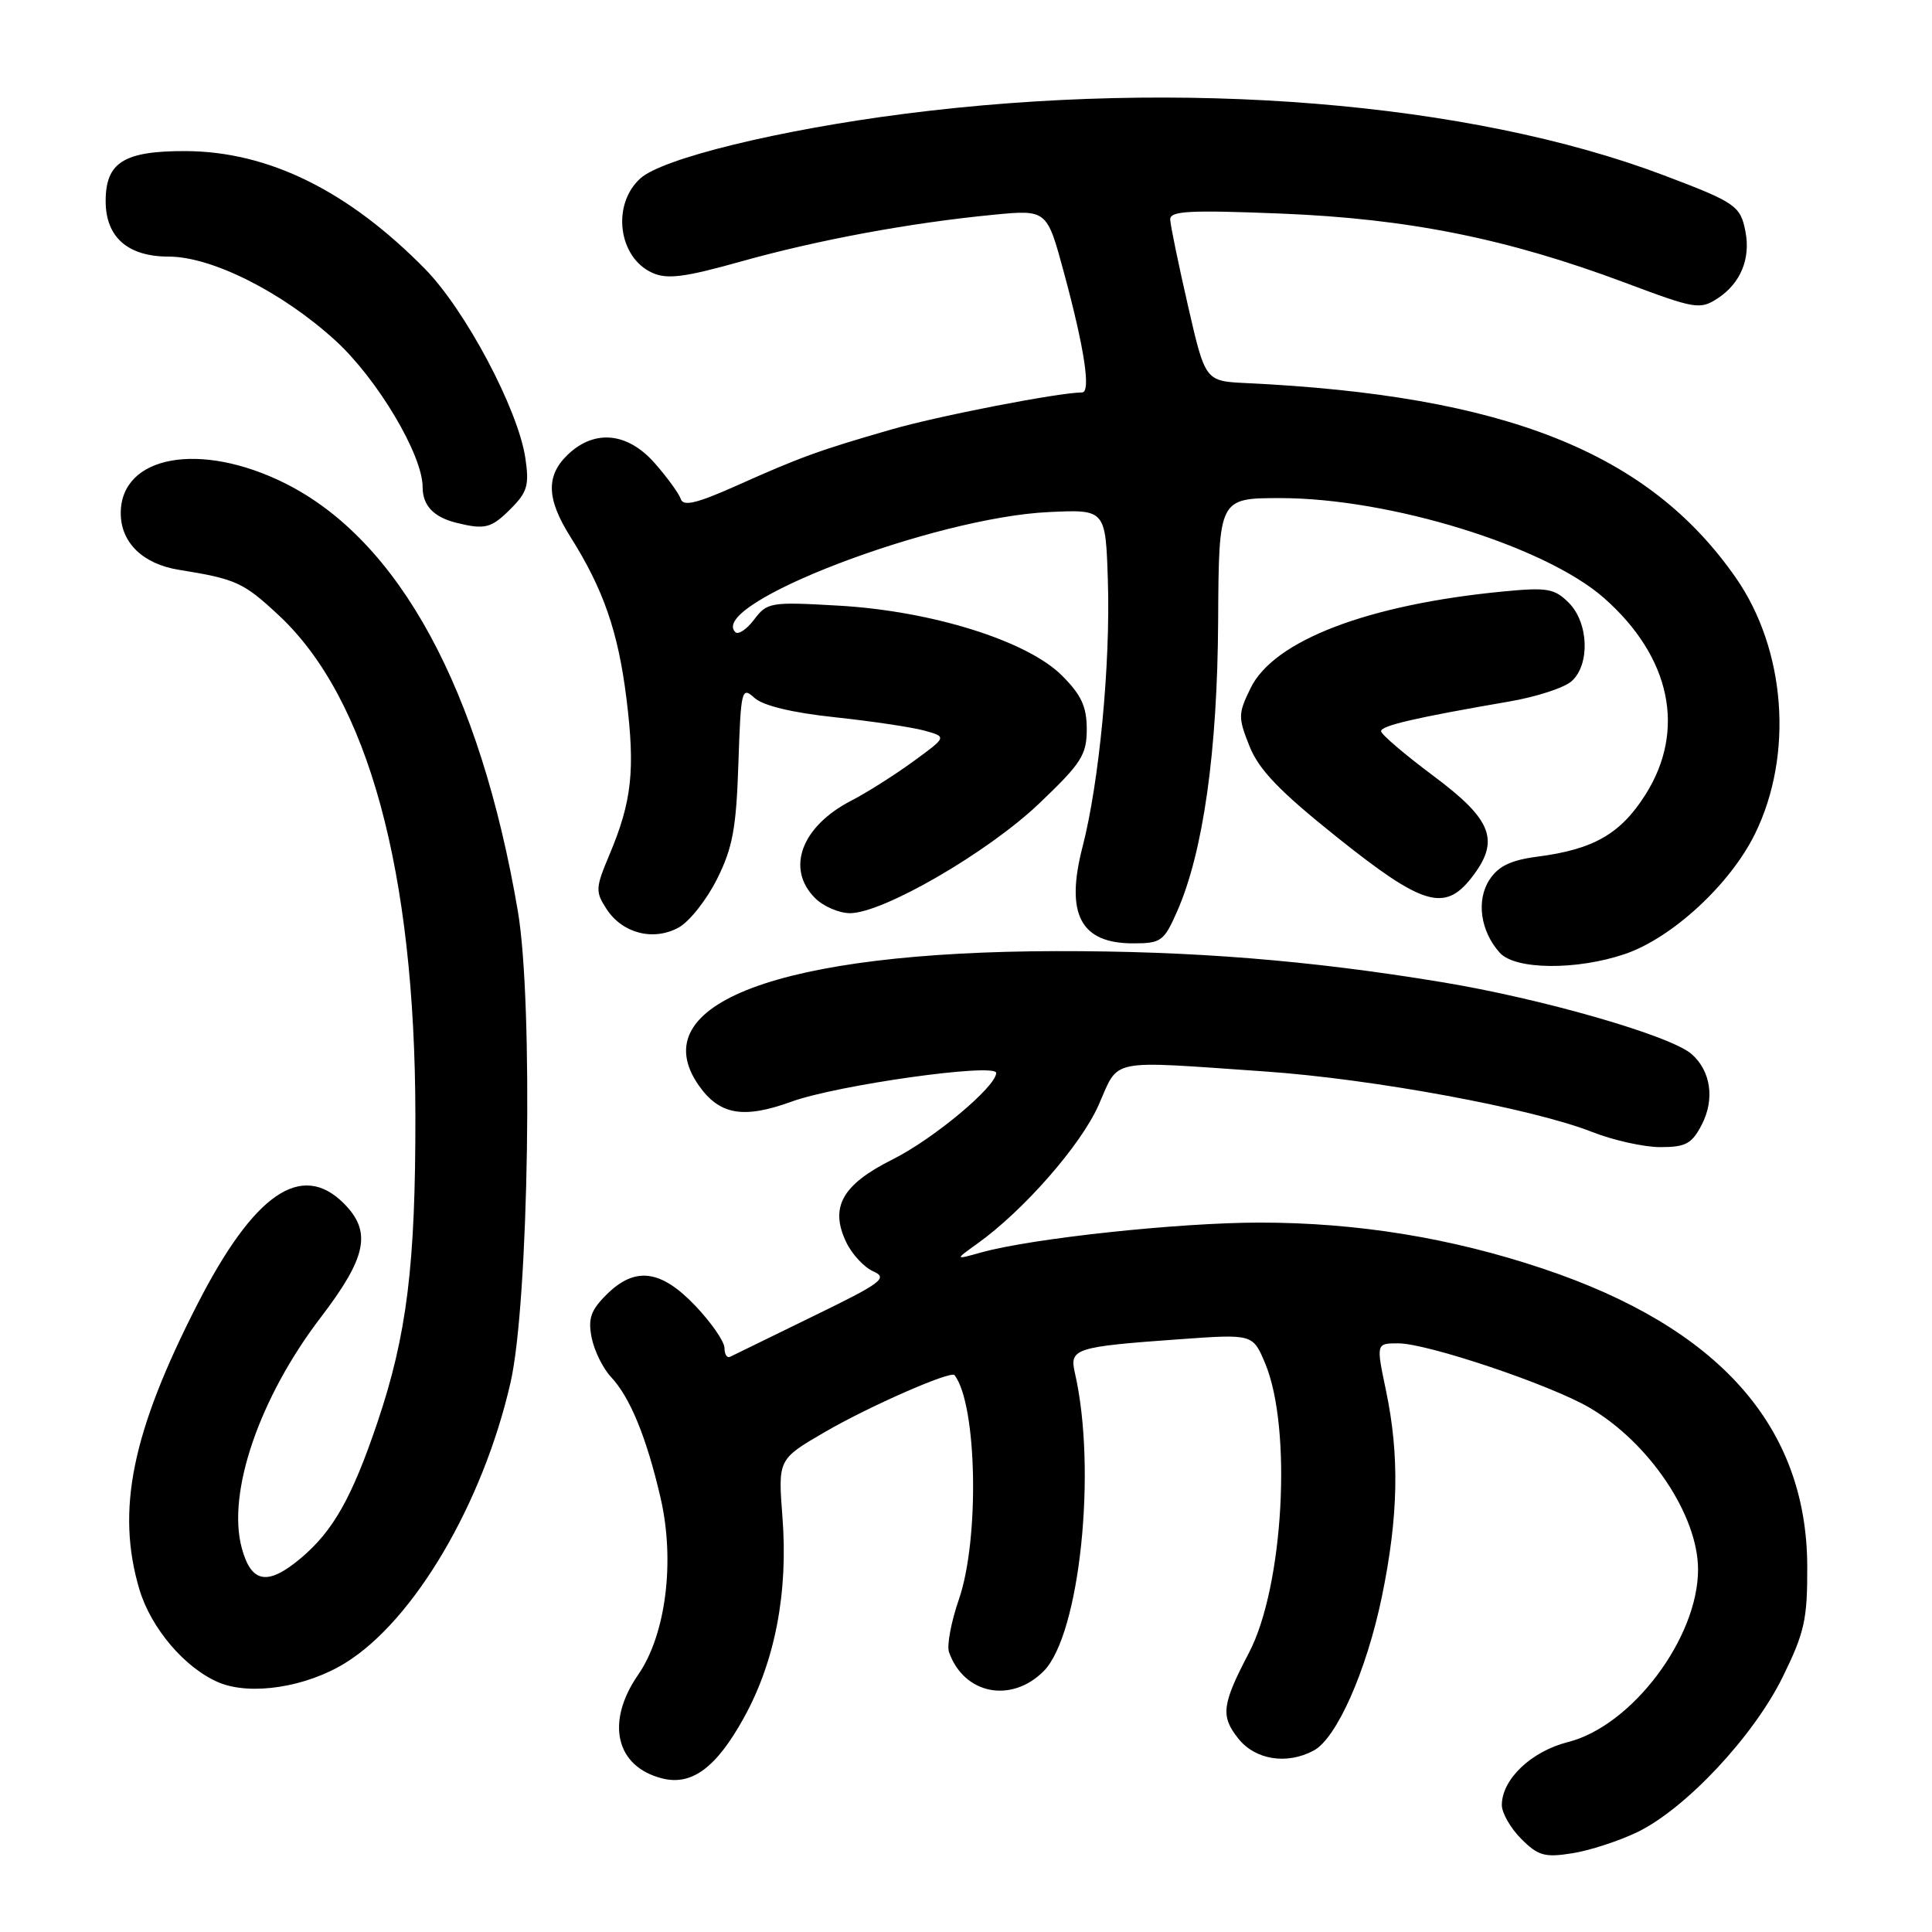 <?xml version="1.0" encoding="UTF-8" standalone="no"?>
<!DOCTYPE svg PUBLIC "-//W3C//DTD SVG 1.1//EN" "http://www.w3.org/Graphics/SVG/1.1/DTD/svg11.dtd" >
<svg xmlns="http://www.w3.org/2000/svg" xmlns:xlink="http://www.w3.org/1999/xlink" version="1.1" viewBox="0 0 256 256">
 <g >
 <path fill="currentColor"
d=" M 216.93 242.78 C 223.32 239.70 232.34 230.09 236.21 222.22 C 239.11 216.32 239.50 214.60 239.47 207.52 C 239.40 189.01 227.77 175.91 204.47 168.11 C 192.28 164.02 179.86 162.00 166.92 162.00 C 156.17 162.00 136.69 164.09 130.00 165.96 C 126.50 166.94 126.50 166.94 129.50 164.79 C 135.64 160.40 143.23 151.73 145.57 146.43 C 148.35 140.16 146.55 140.52 167.56 141.97 C 181.92 142.96 203.05 146.87 210.99 150.00 C 213.79 151.10 217.85 152.00 220.01 152.00 C 223.37 152.00 224.18 151.56 225.50 149.01 C 227.23 145.65 226.70 141.92 224.16 139.68 C 221.41 137.24 204.29 132.31 191.00 130.13 C 173.47 127.24 158.03 126.00 140.00 126.03 C 103.34 126.10 85.00 132.99 92.60 143.84 C 95.33 147.73 98.50 148.29 104.86 145.98 C 110.97 143.76 132.00 140.81 132.00 142.17 C 132.00 143.98 123.68 150.93 118.27 153.63 C 111.59 156.97 109.92 159.95 112.12 164.58 C 112.88 166.19 114.51 167.94 115.73 168.47 C 117.70 169.34 116.82 170.00 107.72 174.42 C 102.10 177.16 97.16 179.57 96.75 179.78 C 96.34 179.99 96.00 179.47 96.00 178.63 C 96.00 177.78 94.27 175.27 92.15 173.04 C 87.56 168.21 84.13 167.78 80.34 171.57 C 78.27 173.63 77.90 174.74 78.40 177.27 C 78.75 178.99 79.90 181.33 80.97 182.47 C 83.49 185.15 85.67 190.47 87.52 198.44 C 89.47 206.84 88.24 216.60 84.56 221.91 C 80.21 228.20 81.58 234.10 87.75 235.65 C 91.67 236.64 94.92 234.22 98.57 227.61 C 102.70 220.14 104.45 211.02 103.68 201.05 C 103.09 193.36 103.09 193.36 109.30 189.75 C 115.14 186.35 126.00 181.59 126.48 182.21 C 129.47 186.08 129.82 203.93 127.06 211.92 C 126.03 214.90 125.44 218.05 125.75 218.92 C 127.71 224.49 133.97 225.75 138.28 221.45 C 143.08 216.65 145.38 194.71 142.42 181.88 C 141.69 178.69 142.45 178.45 156.25 177.46 C 166.00 176.76 166.00 176.76 167.63 180.63 C 171.25 189.24 170.08 210.25 165.50 218.99 C 161.91 225.85 161.71 227.37 164.06 230.34 C 166.30 233.19 170.50 233.87 174.07 231.96 C 177.12 230.33 181.07 221.40 183.11 211.55 C 185.30 200.92 185.46 192.89 183.65 184.25 C 182.34 178.00 182.34 178.00 185.27 178.00 C 189.13 178.00 205.39 183.47 210.61 186.52 C 218.55 191.16 225.00 200.78 225.00 207.97 C 225.00 217.05 216.22 228.70 207.77 230.83 C 202.90 232.06 199.00 235.77 199.00 239.18 C 199.00 240.23 200.16 242.25 201.57 243.66 C 203.81 245.90 204.69 246.15 208.32 245.57 C 210.62 245.21 214.49 243.95 216.93 242.78 Z  M 45.74 220.36 C 54.85 214.75 64.01 199.19 67.66 183.14 C 70.07 172.54 70.68 132.84 68.62 120.74 C 63.60 91.30 52.88 71.60 37.79 64.05 C 26.54 58.43 16.00 60.34 16.00 68.00 C 16.00 71.89 18.92 74.73 23.69 75.50 C 31.32 76.73 32.25 77.16 36.98 81.57 C 48.77 92.60 55.00 115.44 55.04 147.76 C 55.07 167.63 53.92 176.90 50.00 188.51 C 46.65 198.42 44.14 202.87 39.87 206.46 C 35.46 210.17 33.29 209.79 32.03 205.10 C 30.06 197.80 34.37 185.21 42.48 174.59 C 48.62 166.56 49.29 163.20 45.55 159.45 C 39.93 153.84 33.66 158.16 26.17 172.79 C 17.47 189.79 15.36 200.13 18.47 210.60 C 20.01 215.77 24.53 221.06 29.00 222.94 C 33.21 224.70 40.54 223.57 45.74 220.36 Z  M 215.32 126.41 C 221.59 124.27 229.29 117.15 232.56 110.46 C 237.68 100.00 236.63 86.08 230.01 76.56 C 218.44 59.93 199.45 52.39 165.10 50.76 C 159.70 50.50 159.70 50.50 157.41 40.50 C 156.15 35.00 155.09 29.87 155.06 29.10 C 155.01 27.95 157.50 27.81 169.75 28.30 C 186.62 28.98 199.70 31.61 215.33 37.46 C 224.66 40.96 225.26 41.06 227.62 39.52 C 230.62 37.55 231.97 34.31 231.29 30.73 C 230.63 27.27 230.01 26.84 220.50 23.24 C 194.75 13.49 156.55 10.39 119.93 15.07 C 103.28 17.20 87.78 20.98 84.85 23.64 C 81.03 27.09 81.91 34.09 86.41 36.14 C 88.39 37.04 90.66 36.76 98.18 34.65 C 108.38 31.79 120.57 29.53 131.61 28.46 C 138.72 27.77 138.72 27.77 140.98 36.13 C 143.70 46.18 144.58 52.00 143.38 52.00 C 140.25 52.02 124.26 55.12 118.00 56.94 C 108.47 59.69 106.06 60.57 97.58 64.36 C 92.34 66.70 90.54 67.13 90.21 66.13 C 89.97 65.40 88.42 63.27 86.78 61.40 C 83.19 57.31 78.86 56.85 75.31 60.17 C 72.31 62.99 72.39 66.07 75.58 71.13 C 79.95 78.06 81.91 83.69 83.01 92.58 C 84.18 102.02 83.73 106.19 80.76 113.24 C 78.89 117.68 78.87 118.15 80.39 120.48 C 82.50 123.69 86.59 124.73 89.93 122.90 C 91.34 122.13 93.62 119.25 95.00 116.50 C 97.08 112.35 97.56 109.75 97.84 101.18 C 98.17 91.34 98.27 90.93 99.98 92.48 C 101.12 93.51 104.98 94.44 110.63 95.04 C 115.51 95.56 120.85 96.36 122.49 96.81 C 125.48 97.64 125.48 97.64 120.99 100.91 C 118.52 102.71 114.84 105.04 112.82 106.08 C 106.19 109.49 104.10 115.10 108.00 119.00 C 109.10 120.10 111.18 121.00 112.63 121.00 C 117.00 121.00 130.88 112.96 137.68 106.48 C 143.29 101.14 144.00 100.03 144.00 96.63 C 144.00 93.63 143.29 92.09 140.71 89.51 C 136.11 84.91 123.45 80.95 111.11 80.25 C 102.10 79.73 101.65 79.81 99.93 82.09 C 98.94 83.40 97.82 84.15 97.43 83.76 C 93.71 80.05 123.76 68.55 139.00 67.85 C 146.50 67.50 146.50 67.50 146.80 77.00 C 147.15 87.98 145.65 103.69 143.44 112.22 C 141.14 121.12 143.17 125.00 150.13 125.00 C 153.86 125.00 154.23 124.73 155.98 120.75 C 159.43 112.92 161.32 99.56 161.41 82.25 C 161.50 66.01 161.50 66.01 169.62 66.00 C 184.13 66.00 204.70 72.34 212.54 79.24 C 221.39 87.04 223.44 96.77 218.02 105.31 C 214.73 110.50 211.15 112.55 203.73 113.51 C 200.19 113.97 198.55 114.76 197.37 116.56 C 195.58 119.29 196.16 123.39 198.73 126.25 C 200.77 128.51 208.91 128.59 215.32 126.41 Z  M 194.93 116.37 C 198.81 111.43 197.81 108.69 190.00 102.86 C 186.15 99.99 183.00 97.30 183.00 96.89 C 183.00 96.15 187.53 95.10 200.00 92.95 C 203.57 92.34 207.29 91.13 208.25 90.26 C 210.71 88.05 210.51 82.51 207.87 79.87 C 205.97 77.97 205.02 77.81 199.12 78.38 C 181.24 80.11 168.80 84.87 165.72 91.16 C 164.05 94.57 164.04 95.05 165.57 98.89 C 166.83 102.03 169.56 104.86 177.23 110.99 C 188.46 119.96 191.40 120.85 194.93 116.37 Z  M 67.66 67.43 C 69.88 65.21 70.15 64.29 69.61 60.68 C 68.64 54.22 61.67 41.09 56.33 35.65 C 46.14 25.27 35.56 20.06 24.58 20.02 C 16.42 20.00 14.00 21.51 14.00 26.65 C 14.00 31.42 16.93 34.00 22.34 34.00 C 28.07 34.00 37.43 38.71 44.46 45.14 C 50.01 50.21 56.00 60.28 56.00 64.54 C 56.00 66.99 57.46 68.53 60.50 69.28 C 64.28 70.21 65.10 69.99 67.66 67.43 Z "/>
</g>
</svg>